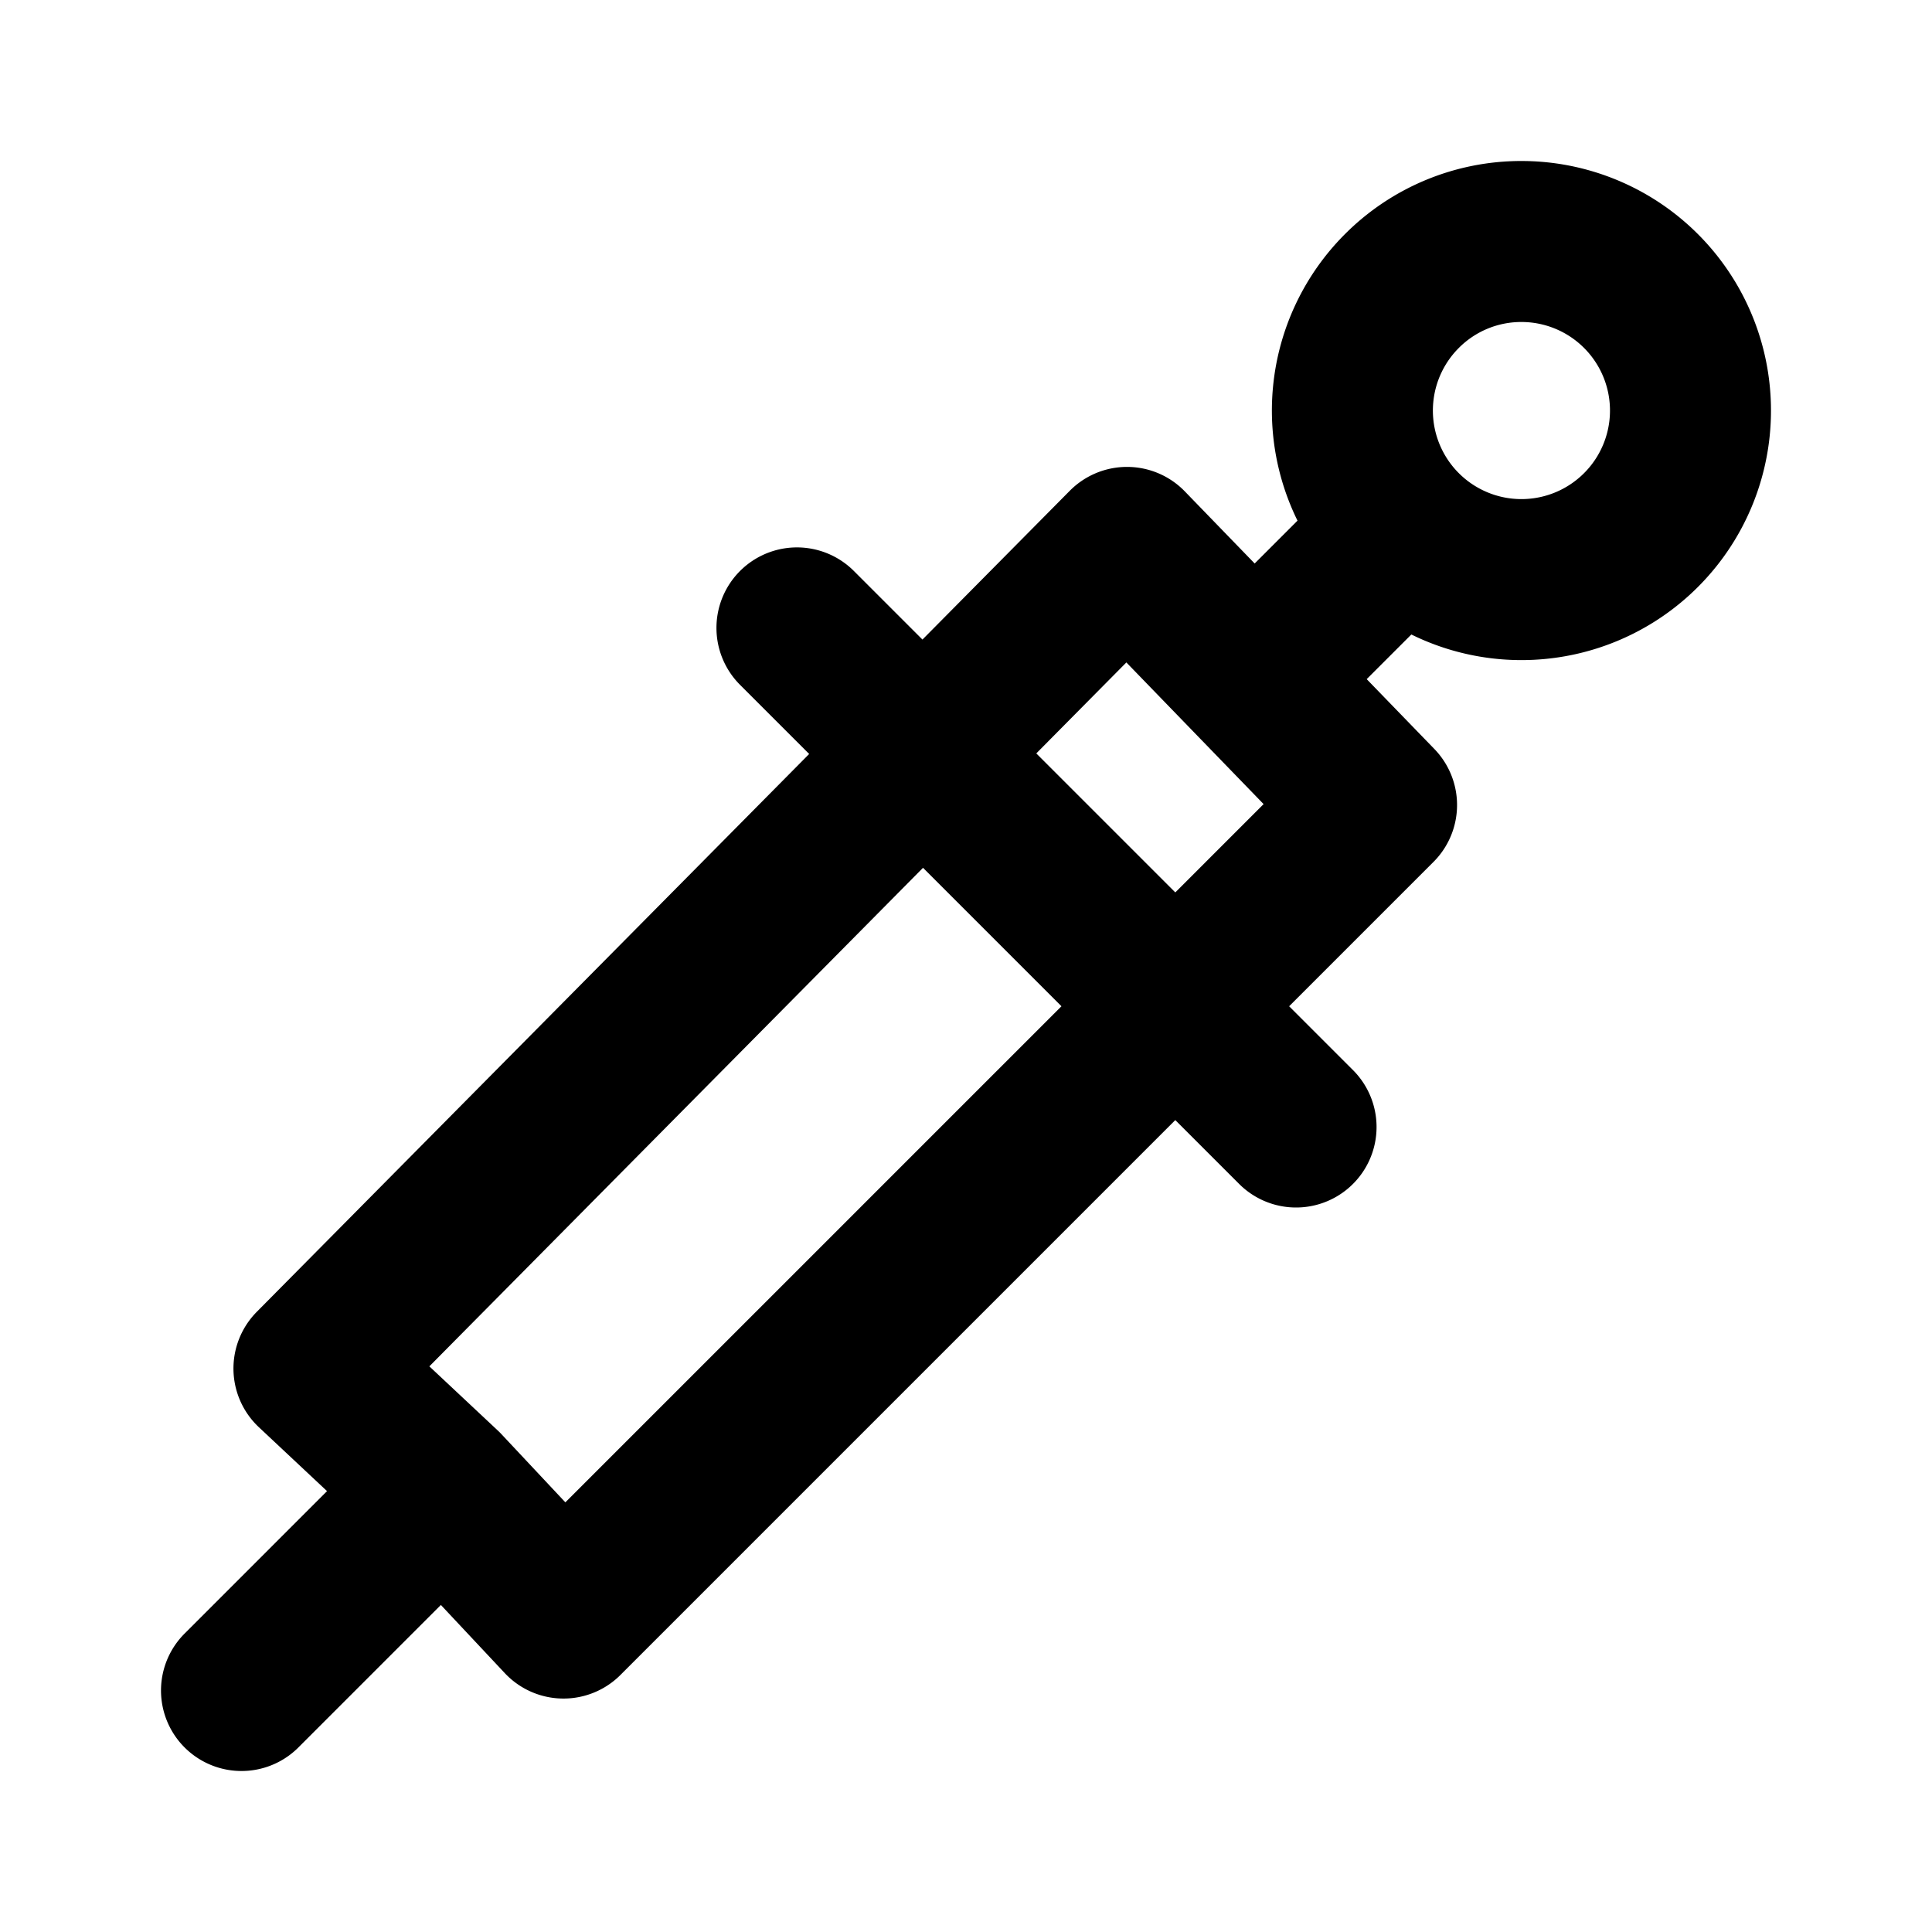 <svg xmlns="http://www.w3.org/2000/svg" viewBox="0 0 24 24" width="24" height="24" stroke="currentColor">
  <path
    d="M3.9,17l5.05-5.1L14,6.8l1.55,1.6L17.1,10l-5.05,5.05L7,20.1l-.75-.8-.75-.8-.8-.75Zm6-9.2L13,10.9,16.1,14M3,21l1.25-1.25L5.5,18.5M15.8,8.2l.7-.7.7-.7M18.9,3a2.1,2.1,0,1,1-1.485.615A2.093,2.093,0,0,1,18.9,3Z"
    fill="none" stroke-linecap="round" stroke-linejoin="round" stroke-width="2" />
</svg>